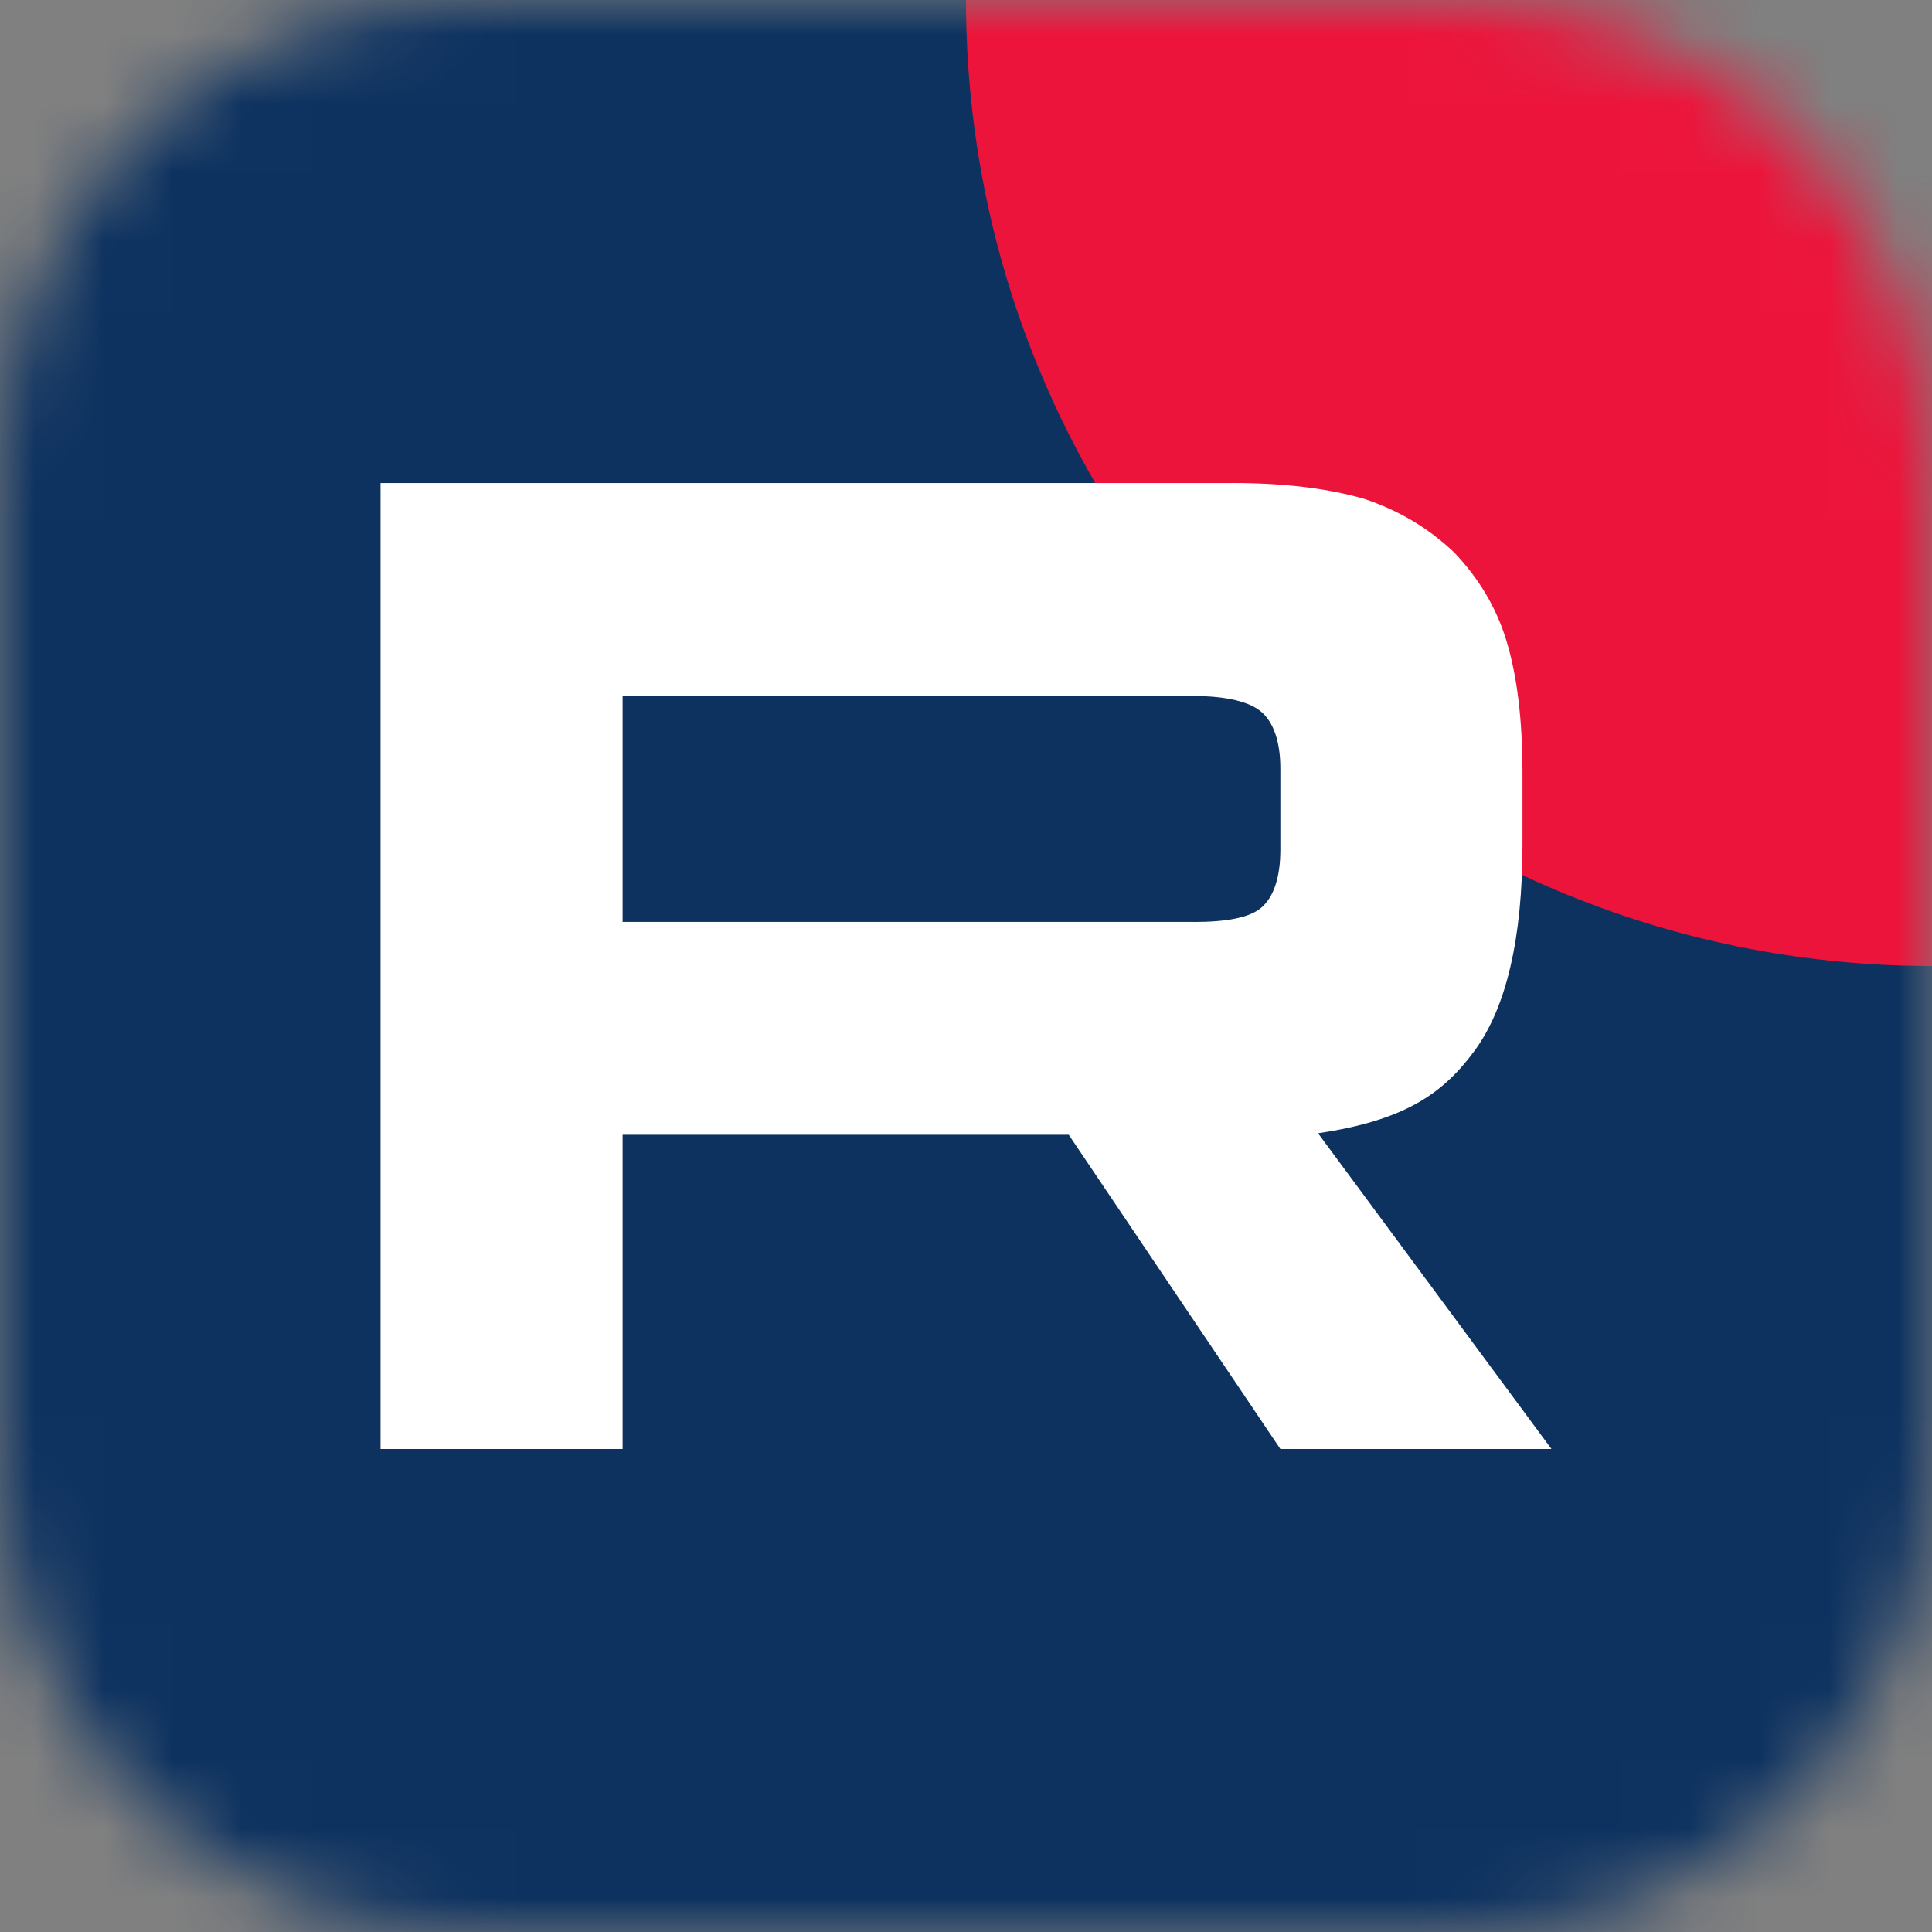 <svg width="28" height="28" viewBox="0 0 28 28" fill="none" xmlns="http://www.w3.org/2000/svg">
<rect x="0" y="0" width="28" height="28" fill="#808080" stroke="none"/>
<g clip-path="url(#clip0_247_361)">
<mask id="mask0_247_361" style="mask-type:luminance" maskUnits="userSpaceOnUse" x="0" y="0" width="28" height="28">
<path d="M21.212 0H6.788C3.039 0 0 3.039 0 6.788V21.212C0 24.961 3.039 28 6.788 28H21.212C24.961 28 28 24.961 28 21.212V6.788C28 3.039 24.961 0 21.212 0Z" fill="white"/>
</mask>
<g mask="url(#mask0_247_361)">
<path d="M28 0H0V28H28V0Z" fill="#0D3260"/>
<path d="M28 14C35.732 14 42 7.732 42 5.72205e-06C42 -7.732 35.732 -14 28 -14C20.268 -14 14 -7.732 14 5.72205e-06C14 7.732 20.268 14 28 14Z" fill="#ED143B"/>
<path d="M17.296 13.361H9.023V10.087H17.296C17.779 10.087 18.115 10.172 18.283 10.319C18.452 10.466 18.556 10.739 18.556 11.137V12.312C18.556 12.732 18.452 13.005 18.283 13.152C18.115 13.299 17.779 13.362 17.296 13.362V13.361ZM17.863 7.001H5.515V21H9.023V16.446H15.489L18.556 21H22.485L19.102 16.424C20.349 16.239 20.909 15.857 21.371 15.227C21.833 14.598 22.065 13.591 22.065 12.247V11.197C22.065 10.4 21.98 9.771 21.833 9.288C21.686 8.805 21.434 8.385 21.077 8.008C20.699 7.651 20.279 7.4 19.774 7.231C19.27 7.084 18.639 7 17.863 7V7.001Z" fill="white"/>
</g>
</g>
<defs>
<clipPath id="clip0_247_361">
<rect width="28" height="28" fill="white"/>
</clipPath>
</defs>
</svg>
